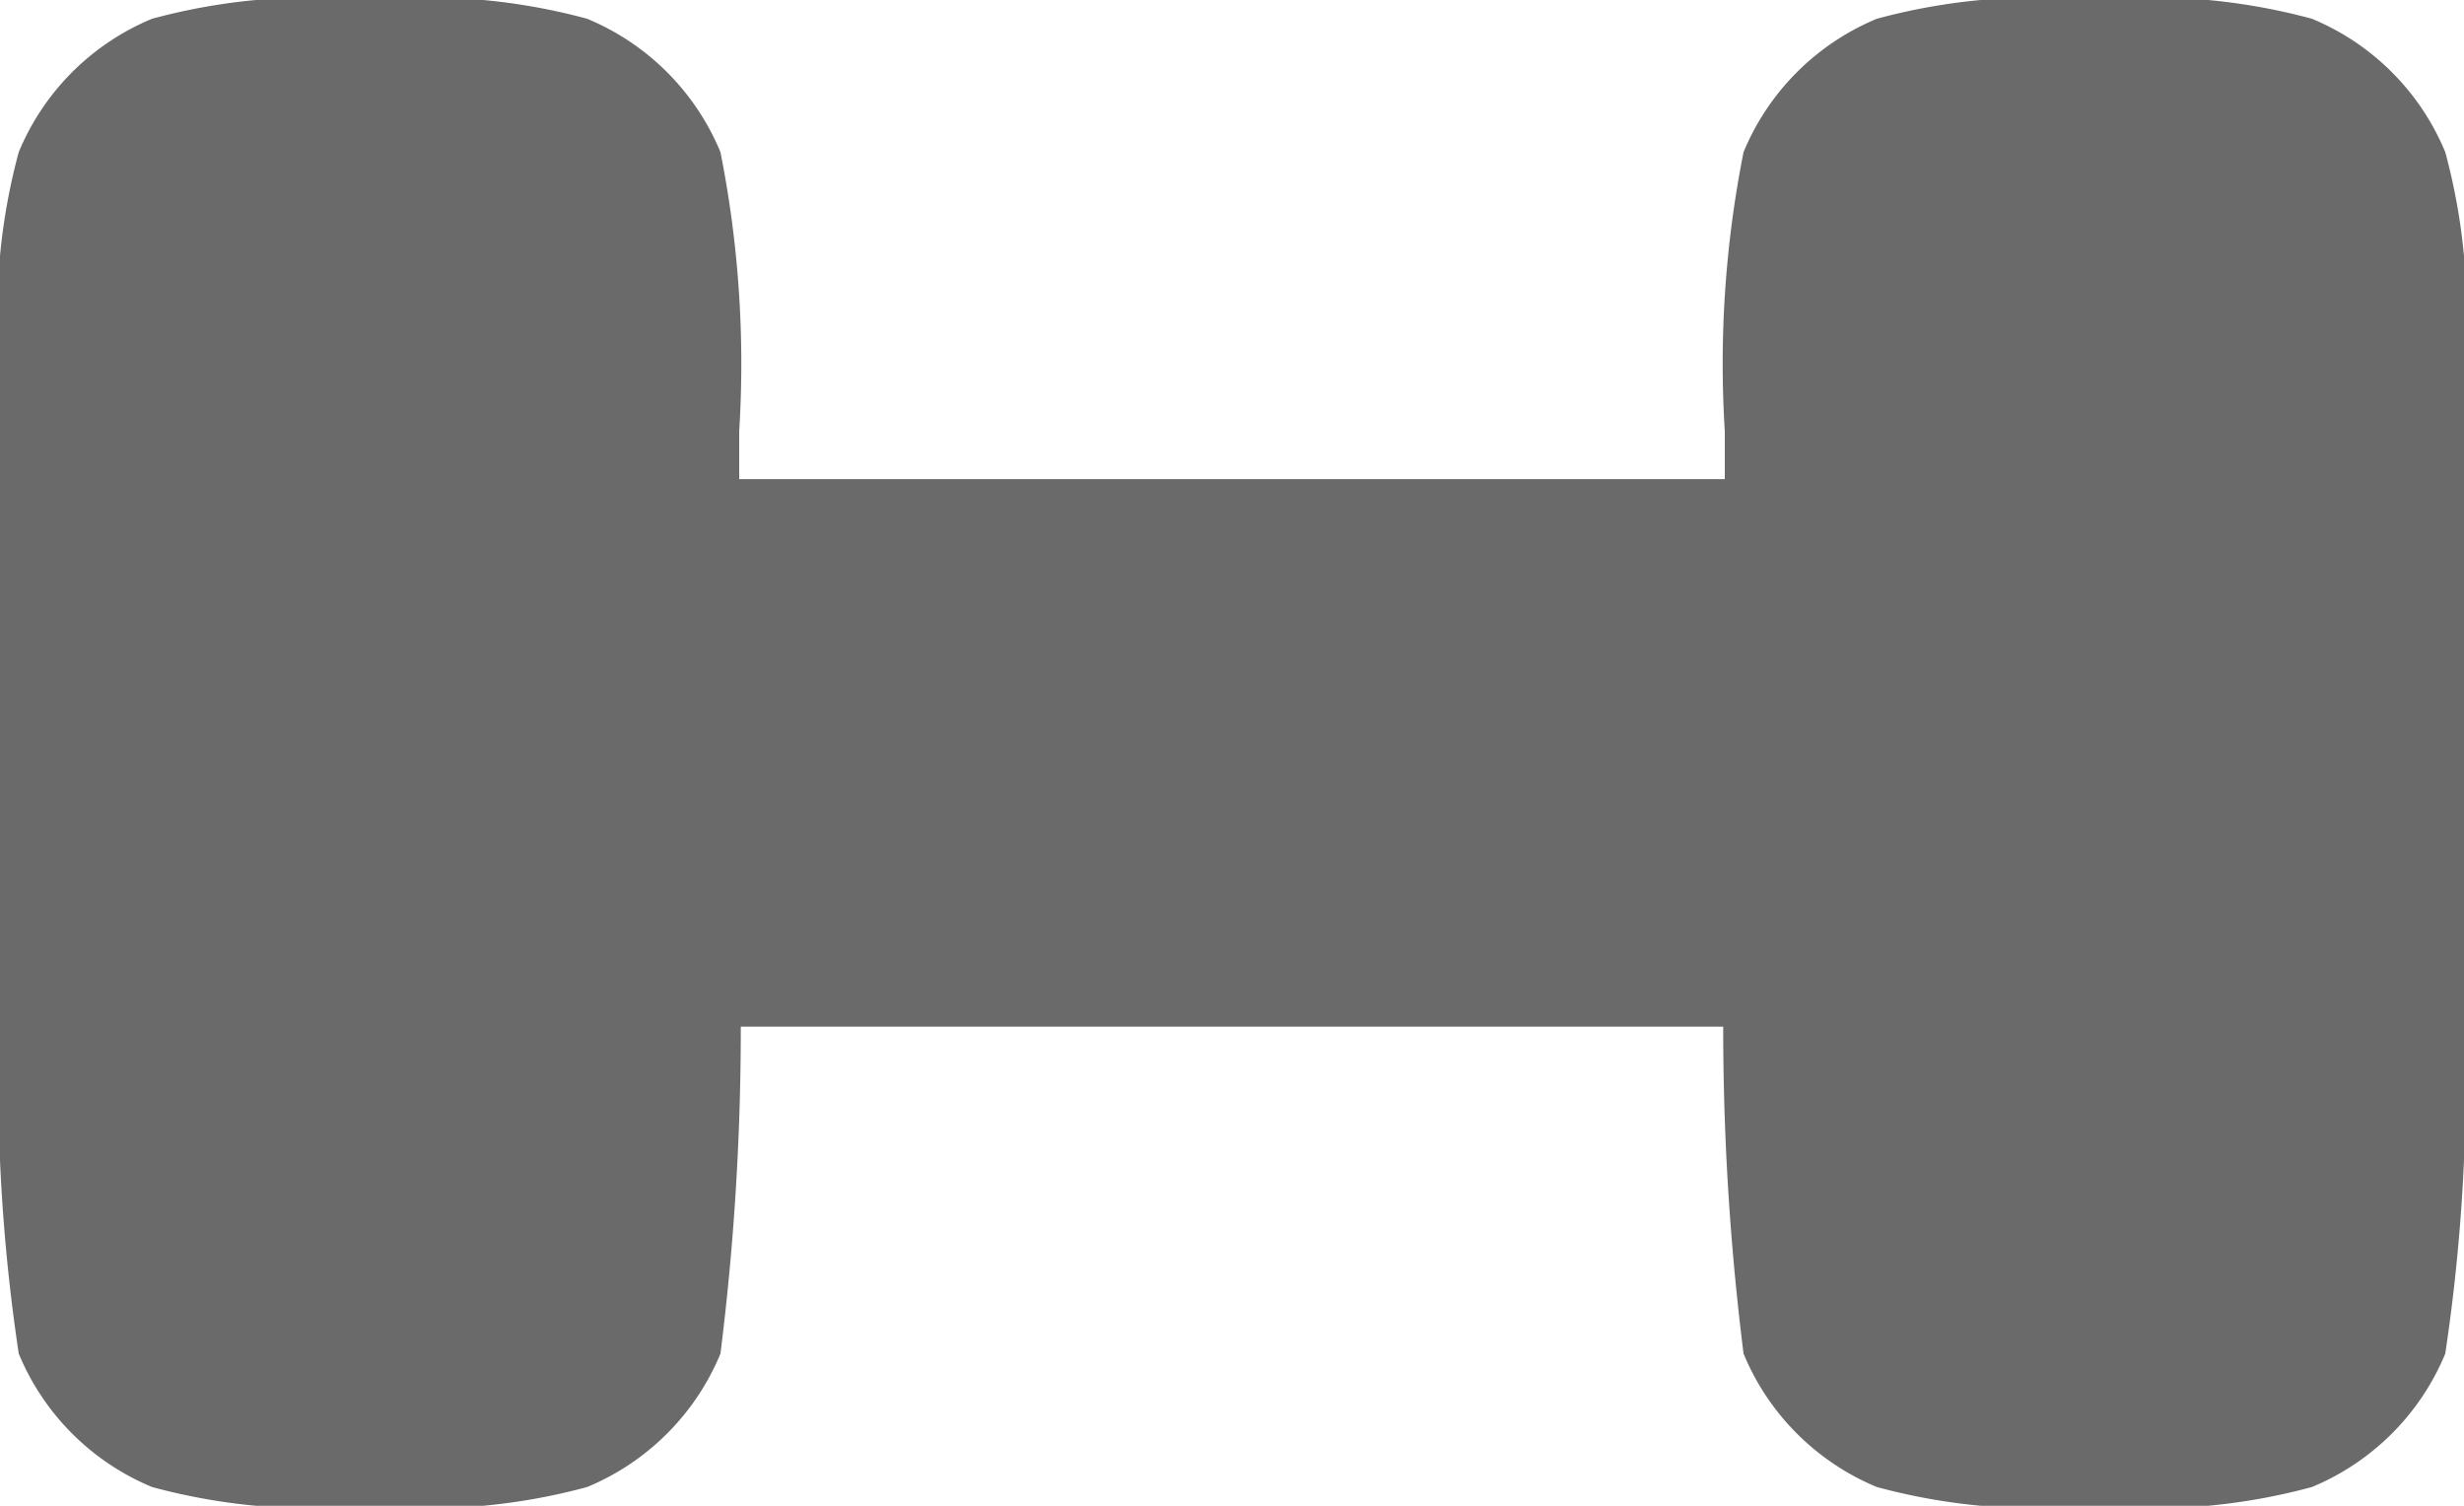 <svg xmlns="http://www.w3.org/2000/svg" width="18" height="11" viewBox="0 0 18 11">
  <g id="dumbbell-svgrepo-com" transform="translate(-2 -5)">
    <path id="Path_213" data-name="Path 213" d="M20,7.7v4.6a13.437,13.437,0,0,1-.137,2.589,1.8,1.8,0,0,1-.974.974A4.49,4.49,0,0,1,17.3,16a4.49,4.49,0,0,1-1.589-.137,1.8,1.8,0,0,1-.974-.974A19.049,19.049,0,0,1,14.6,11.85V8.15a7.915,7.915,0,0,1,.137-2.039,1.8,1.8,0,0,1,.974-.974A4.489,4.489,0,0,1,17.3,5a4.489,4.489,0,0,1,1.589.137,1.8,1.8,0,0,1,.974.974A4.49,4.49,0,0,1,20,7.7ZM7.4,8.15v3.7a19.044,19.044,0,0,1-.137,3.039,1.8,1.8,0,0,1-.974.974A4.49,4.49,0,0,1,4.7,16a4.49,4.49,0,0,1-1.589-.137,1.8,1.8,0,0,1-.974-.974A13.434,13.434,0,0,1,2,12.3V7.7a4.489,4.489,0,0,1,.137-1.589,1.8,1.8,0,0,1,.974-.974A4.489,4.489,0,0,1,4.7,5a4.489,4.489,0,0,1,1.589.137,1.8,1.8,0,0,1,.974.974A7.913,7.913,0,0,1,7.4,8.15Z" transform="translate(0)" fill="#6a6a6a" fill-rule="evenodd"/>
    <path id="Path_214" data-name="Path 214" d="M15.217,10.5H8v4h7.217Z" transform="translate(-0.608 -2)" fill="#6a6a6a"/>
  </g>
</svg>
